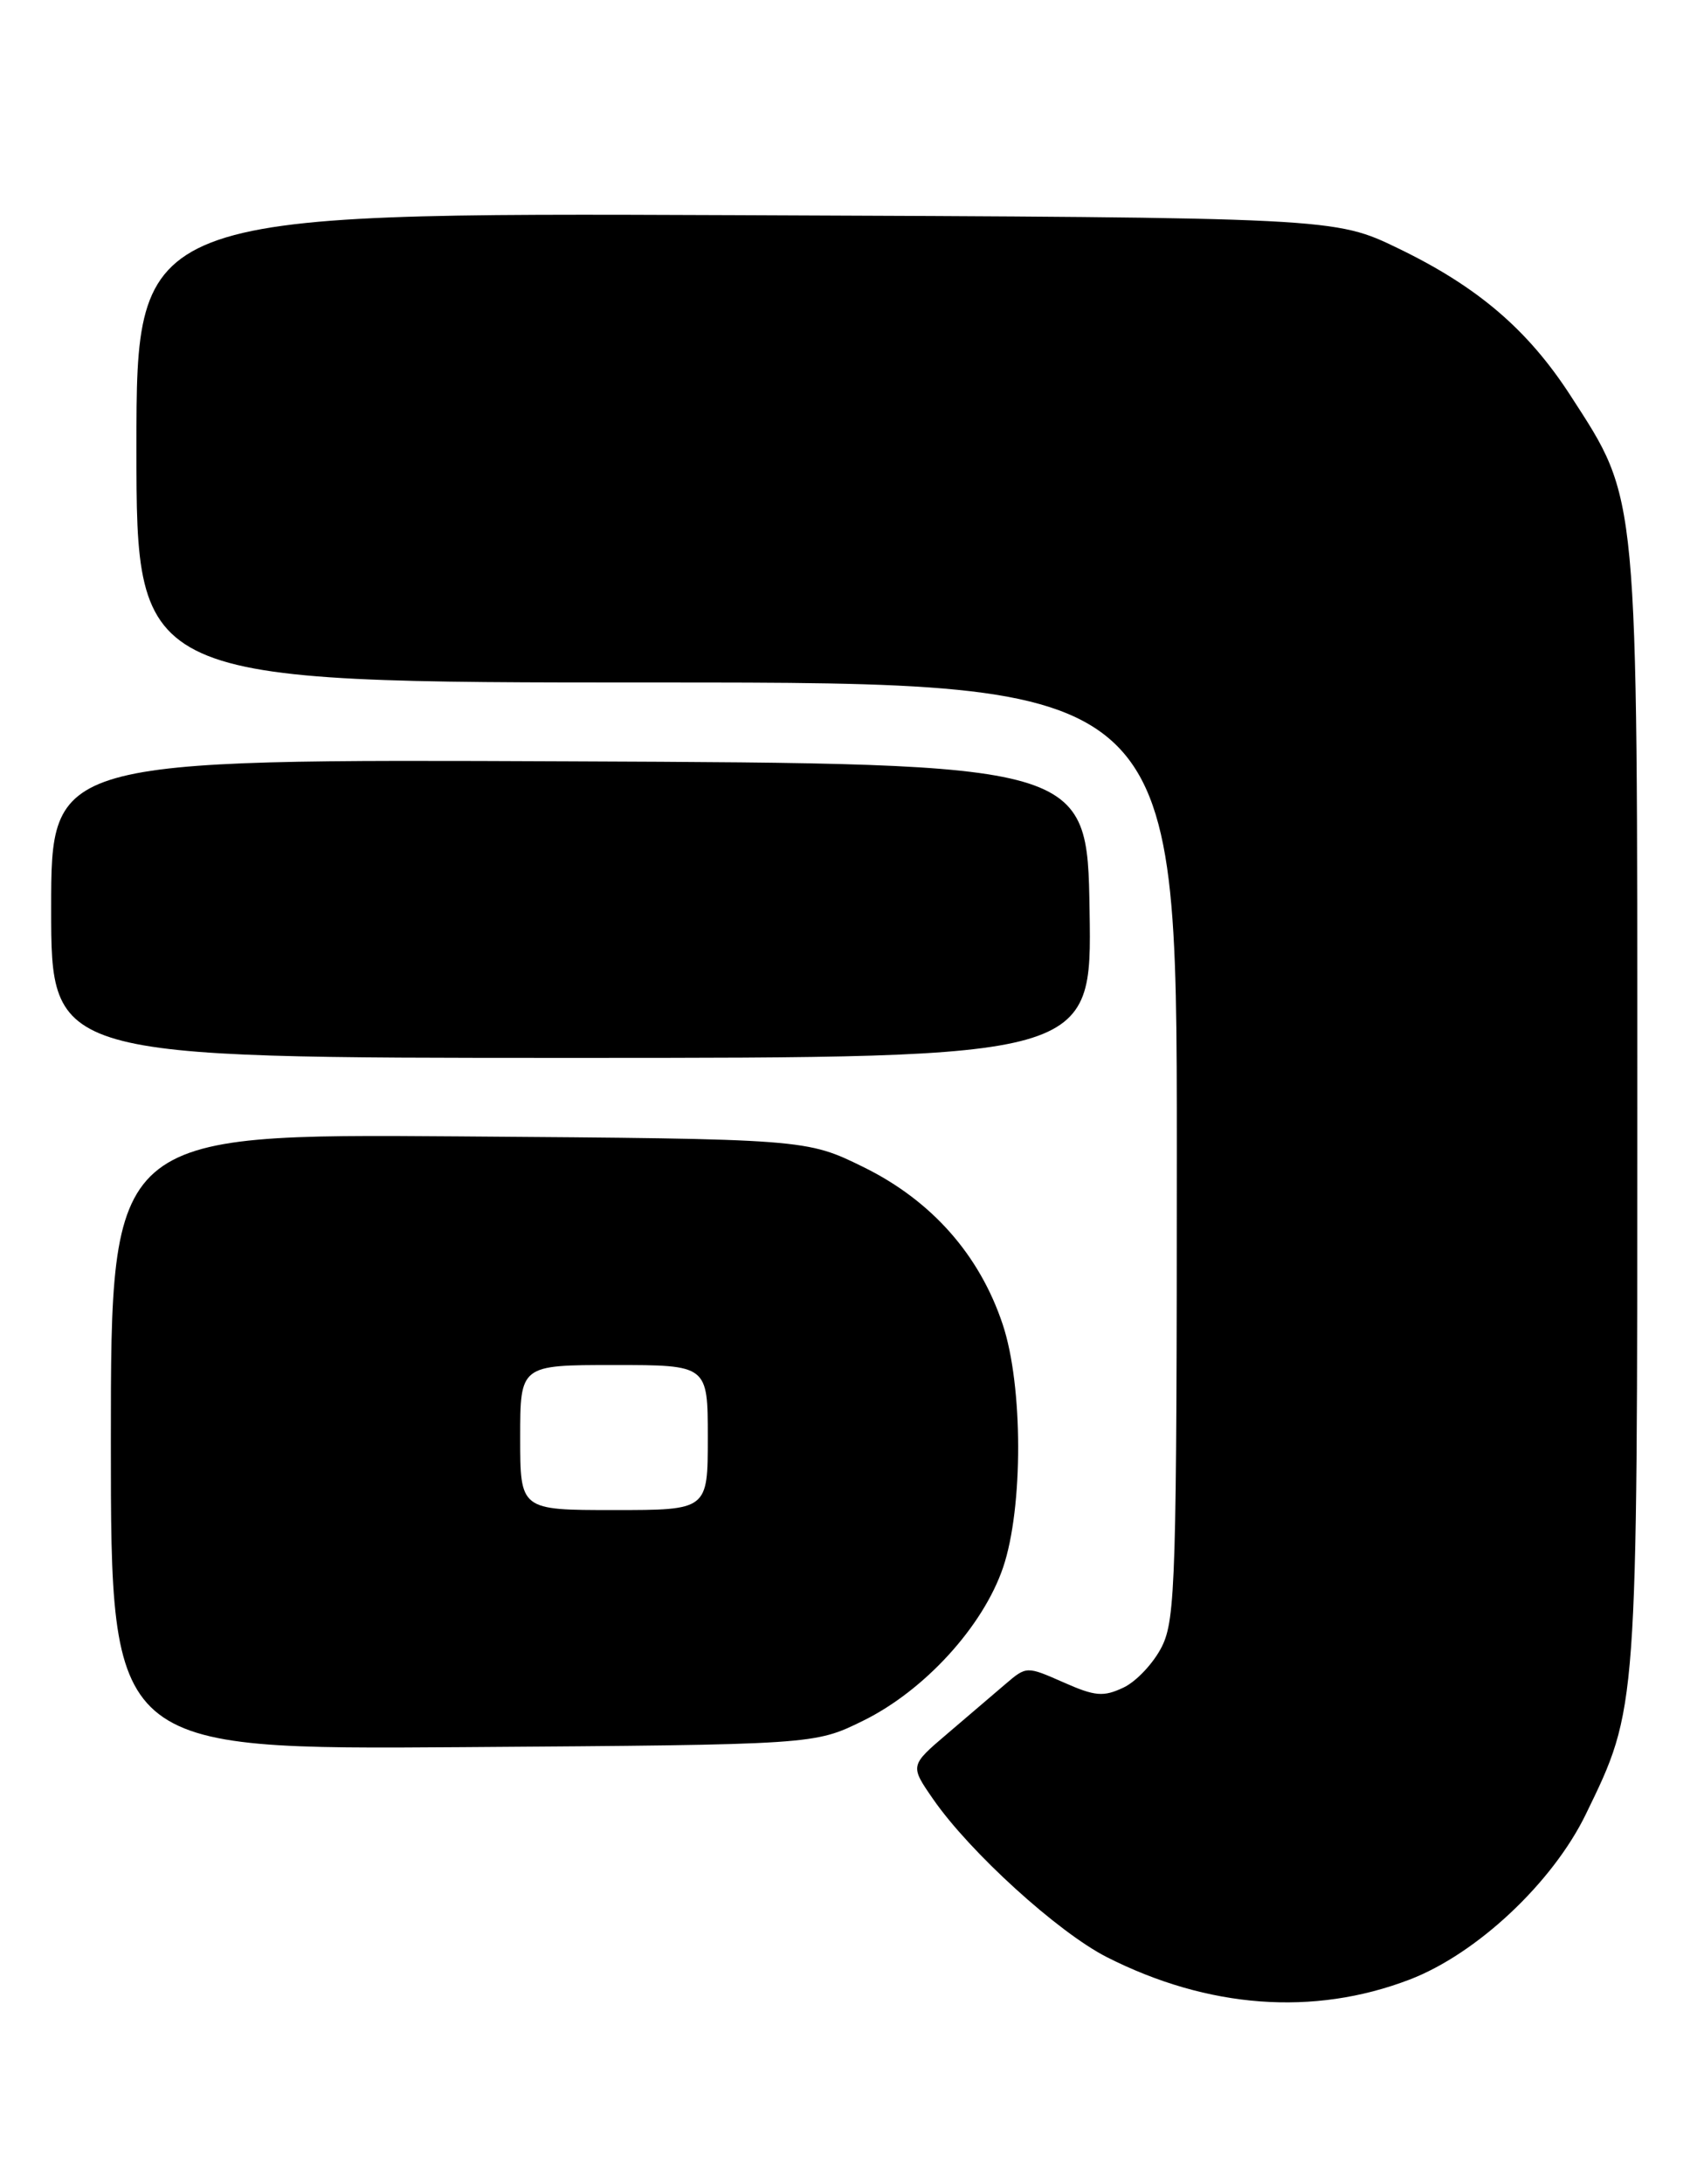 <?xml version="1.0" encoding="UTF-8" standalone="no"?>
<!DOCTYPE svg PUBLIC "-//W3C//DTD SVG 1.1//EN" "http://www.w3.org/Graphics/SVG/1.1/DTD/svg11.dtd" >
<svg xmlns="http://www.w3.org/2000/svg" xmlns:xlink="http://www.w3.org/1999/xlink" version="1.1" viewBox="0 0 199 256">
 <g >
 <path fill="currentColor"
d=" M 165.28 232.04 C 173.16 229.03 182.05 220.70 185.96 212.66 C 192.04 200.15 192.00 200.76 192.00 129.90 C 192.00 56.96 192.17 58.76 184.18 46.39 C 179.18 38.66 173.29 33.62 164.00 29.13 C 156.50 25.50 156.50 25.50 86.25 25.22 C 16.00 24.94 16.00 24.94 16.00 52.47 C 16.00 80.00 16.00 80.00 77.00 80.00 C 138.00 80.00 138.00 80.00 138.00 134.75 C 138.00 184.87 137.85 189.80 136.25 193.00 C 135.29 194.92 133.27 197.08 131.76 197.80 C 129.39 198.92 128.42 198.84 124.70 197.19 C 120.39 195.29 120.37 195.29 117.91 197.39 C 116.55 198.55 113.47 201.18 111.07 203.23 C 106.70 206.95 106.70 206.95 109.43 210.89 C 113.73 217.10 124.07 226.49 129.79 229.40 C 141.67 235.42 154.04 236.34 165.28 232.04 Z  M 101.20 201.70 C 108.41 198.16 115.28 190.64 117.63 183.72 C 120.00 176.73 119.98 162.40 117.58 155.23 C 114.87 147.09 109.26 140.75 101.32 136.83 C 94.55 133.50 94.55 133.50 53.77 133.20 C 13.00 132.90 13.00 132.90 13.00 168.99 C 13.00 205.08 13.00 205.08 54.25 204.79 C 95.50 204.50 95.50 204.50 101.20 201.70 Z  M 127.77 106.75 C 127.50 89.50 127.50 89.50 66.75 89.24 C 6.00 88.98 6.00 88.98 6.00 106.49 C 6.00 124.00 6.00 124.00 67.02 124.00 C 128.05 124.00 128.05 124.00 127.77 106.75 Z  M 61.00 168.50 C 61.00 160.00 61.00 160.00 72.00 160.00 C 83.00 160.00 83.00 160.00 83.00 168.50 C 83.00 177.00 83.00 177.00 72.00 177.00 C 61.00 177.00 61.00 177.00 61.00 168.50 Z "/>
</g>
</svg>